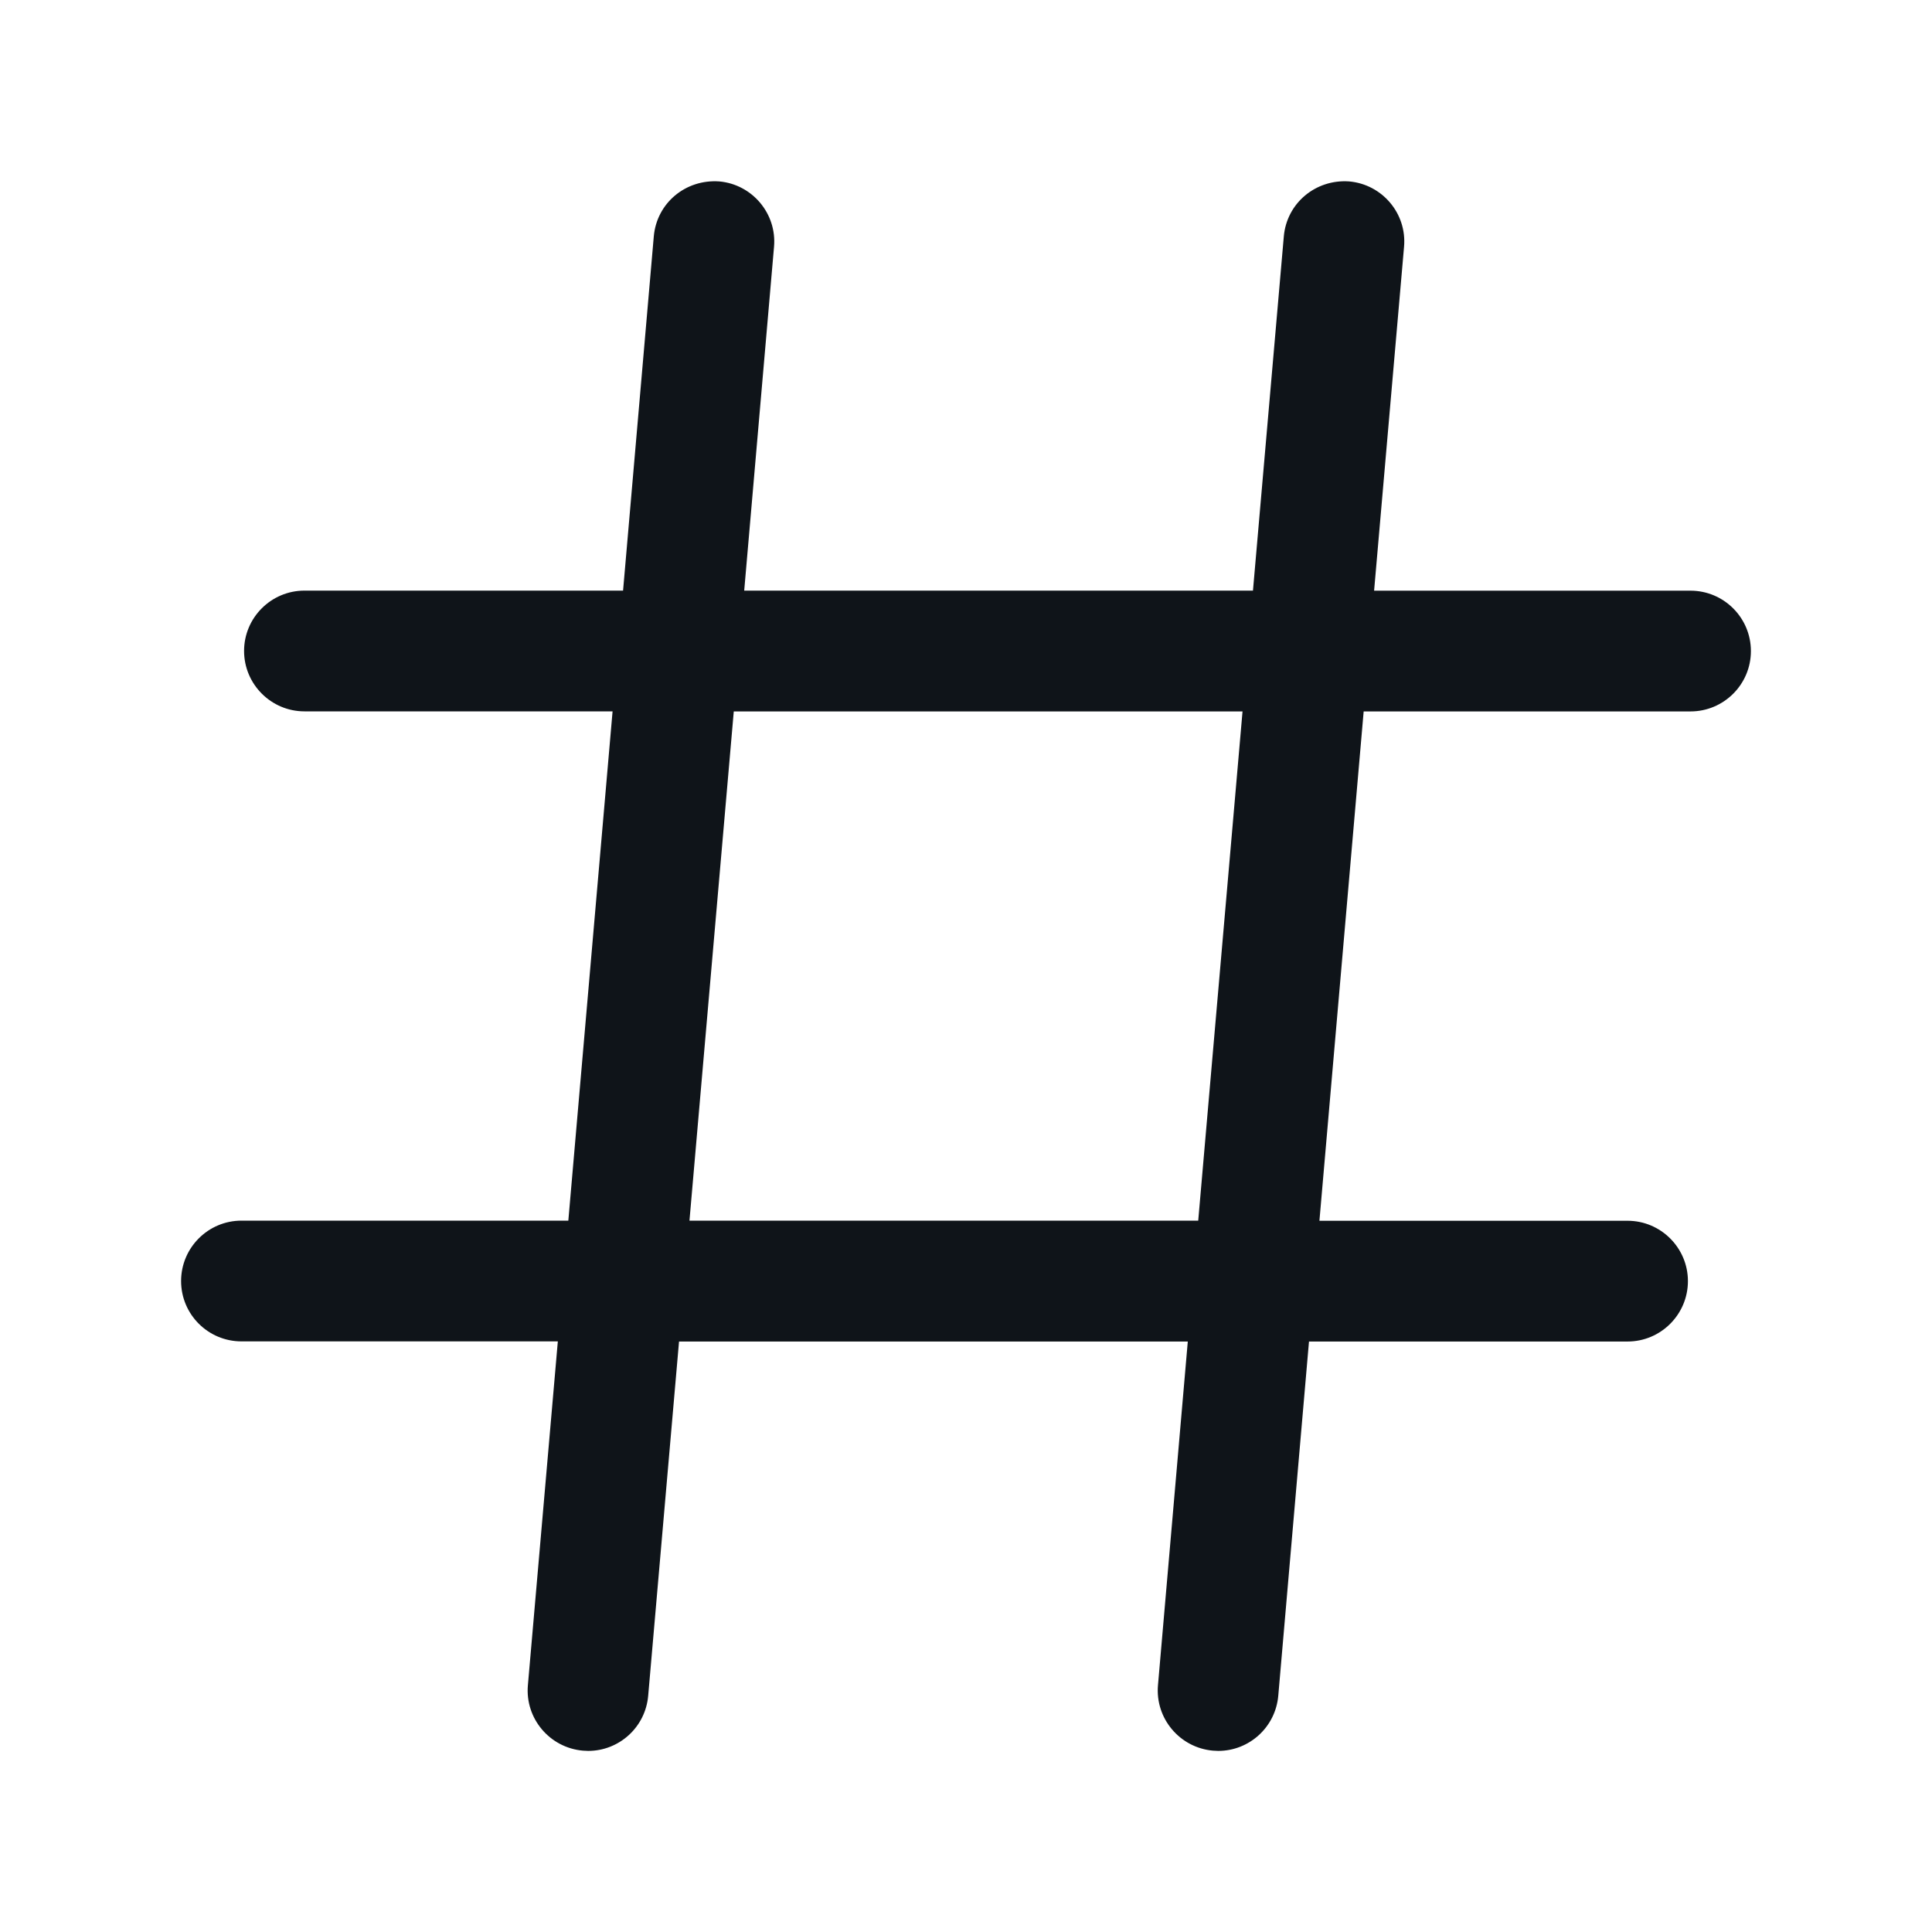 <svg width="30" height="30" viewBox="0 0 30 30" fill="none" xmlns="http://www.w3.org/2000/svg">
<path d="M26.25 9.172H21.337L21.802 3.832C21.848 3.317 21.465 2.863 20.95 2.817C20.429 2.78 19.98 3.155 19.935 3.671L19.456 9.171H11.556L12.019 3.833C12.065 3.317 11.681 2.863 11.169 2.817C10.644 2.78 10.197 3.155 10.152 3.671L9.675 9.171H4.728C4.21 9.171 3.79 9.592 3.79 10.108C3.79 10.624 4.21 11.046 4.728 11.046H9.512L8.825 18.954H3.75C3.232 18.954 2.812 19.375 2.812 19.892C2.812 20.41 3.232 20.829 3.75 20.829H8.662L8.197 26.169C8.152 26.684 8.535 27.138 9.05 27.184L9.133 27.188C9.614 27.188 10.023 26.82 10.065 26.331L10.544 20.831H18.444L17.981 26.168C17.936 26.684 18.319 27.138 18.834 27.184L18.916 27.188C19.398 27.188 19.806 26.82 19.849 26.331L20.326 20.831H25.273C25.789 20.831 26.21 20.41 26.21 19.893C26.21 19.377 25.789 18.956 25.273 18.956H20.488L21.175 11.047H26.25C26.767 11.047 27.188 10.627 27.188 10.11C27.188 9.592 26.767 9.172 26.25 9.172ZM18.606 18.954H10.706L11.394 11.047H19.294L18.606 18.954Z" fill="#0F1419"/>
</svg>
